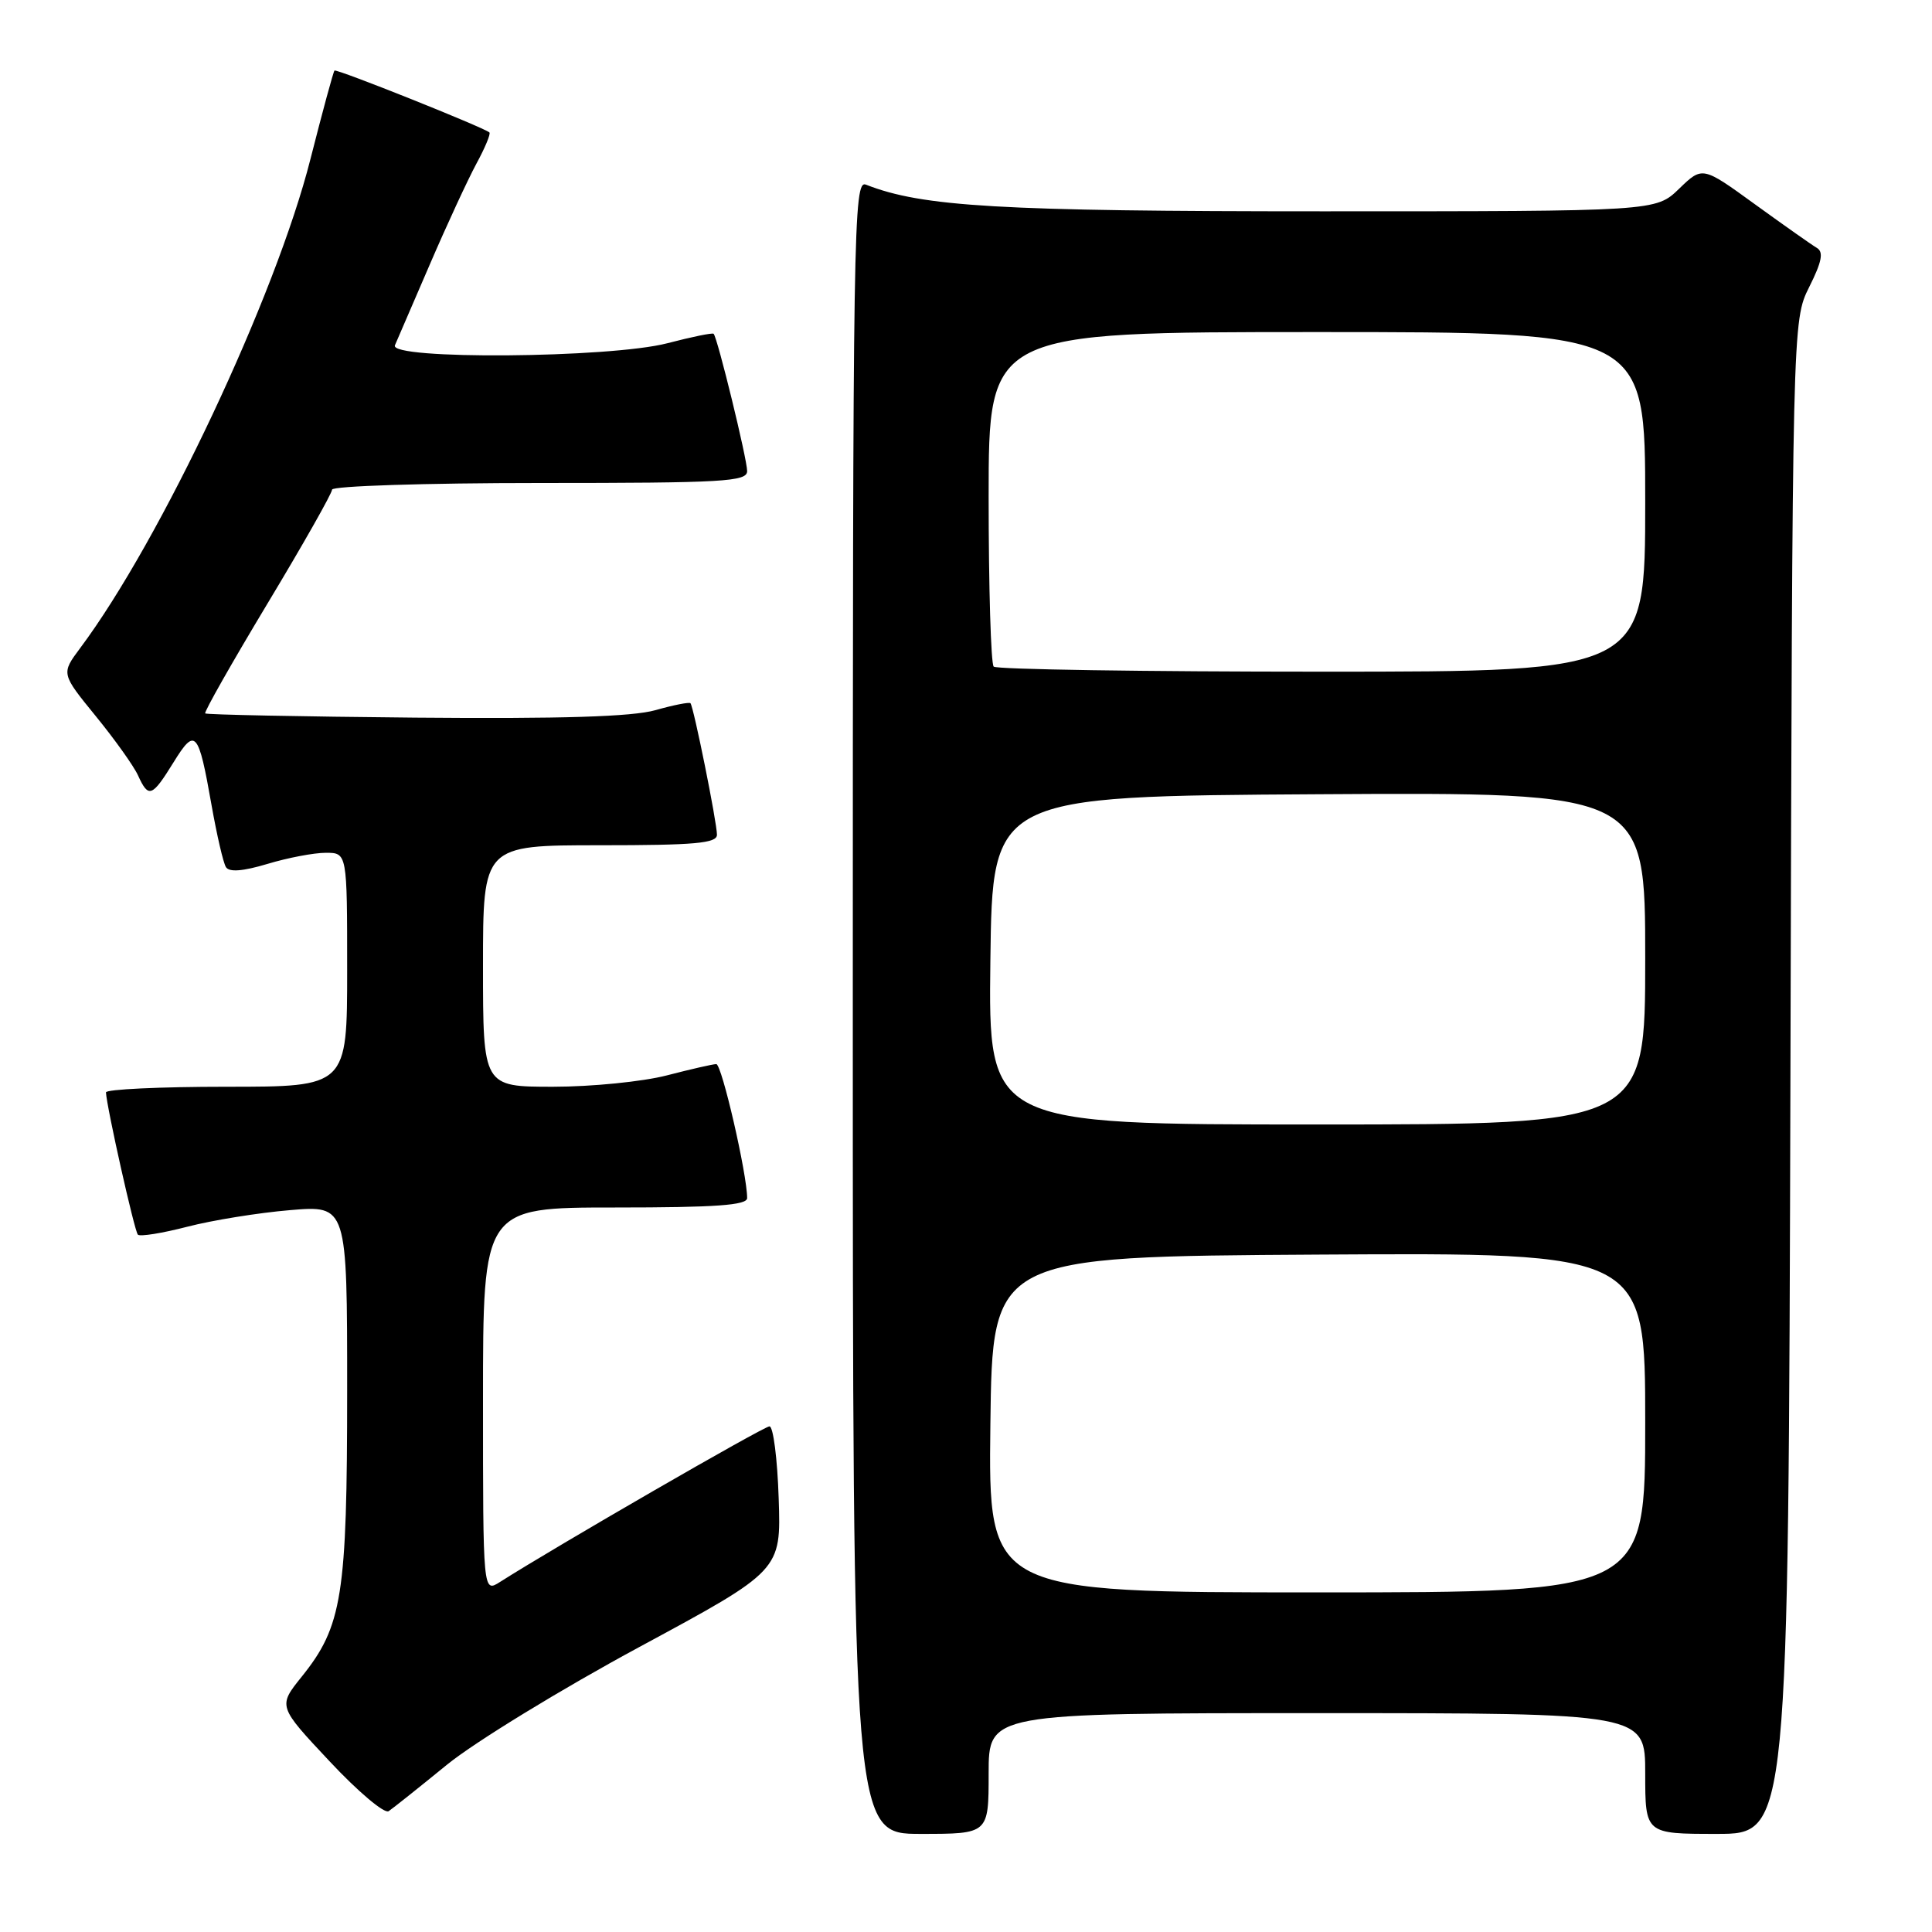 <?xml version="1.0" encoding="UTF-8" standalone="no"?>
<!DOCTYPE svg PUBLIC "-//W3C//DTD SVG 1.1//EN" "http://www.w3.org/Graphics/SVG/1.1/DTD/svg11.dtd" >
<svg xmlns="http://www.w3.org/2000/svg" xmlns:xlink="http://www.w3.org/1999/xlink" version="1.1" viewBox="0 0 256 256">
 <g >
 <path fill="currentColor"
d=" M 131.00 235.00 C 131.00 227.00 131.00 227.00 174.50 227.00 C 218.00 227.00 218.00 227.00 218.00 235.00 C 218.00 243.00 218.00 243.00 227.49 243.00 C 236.97 243.00 236.97 243.00 237.24 142.75 C 237.50 42.50 237.50 42.50 239.73 38.03 C 241.42 34.66 241.66 33.38 240.73 32.84 C 240.05 32.44 236.37 29.84 232.54 27.07 C 225.58 22.02 225.58 22.02 222.49 25.01 C 219.40 28.00 219.40 28.00 175.29 28.00 C 132.42 28.00 122.20 27.40 114.75 24.47 C 113.09 23.82 113.00 29.41 113.00 133.39 C 113.00 243.00 113.00 243.00 122.00 243.00 C 131.00 243.00 131.00 243.00 131.00 235.00 Z  M 59.23 233.83 C 62.93 230.82 74.41 223.80 84.73 218.23 C 103.50 208.10 103.50 208.10 103.18 198.55 C 103.01 193.30 102.46 189.00 101.96 189.00 C 101.20 189.00 73.68 204.89 66.25 209.62 C 64.00 211.05 64.00 211.05 64.00 185.52 C 64.00 160.00 64.00 160.00 81.50 160.00 C 94.83 160.00 99.00 159.70 99.00 158.75 C 99.00 155.61 95.64 141.00 94.91 141.00 C 94.46 141.00 91.51 141.68 88.34 142.50 C 85.17 143.32 78.40 144.00 73.29 144.00 C 64.00 144.00 64.00 144.00 64.00 128.00 C 64.00 112.00 64.00 112.00 79.50 112.00 C 92.08 112.00 95.00 111.74 95.00 110.61 C 95.00 108.97 91.91 93.65 91.49 93.18 C 91.33 93.01 89.24 93.42 86.85 94.10 C 83.77 94.97 74.44 95.26 55.00 95.09 C 39.88 94.95 27.37 94.70 27.19 94.53 C 27.02 94.35 30.73 87.81 35.44 79.98 C 40.15 72.16 44.00 65.36 44.00 64.88 C 44.00 64.40 56.36 64.00 71.50 64.00 C 95.92 64.00 99.00 63.82 99.00 62.42 C 99.00 60.83 95.07 44.74 94.56 44.23 C 94.41 44.07 91.65 44.64 88.43 45.48 C 80.80 47.46 51.49 47.69 52.33 45.75 C 52.63 45.06 54.72 40.23 56.97 35.00 C 59.22 29.77 62.00 23.78 63.13 21.68 C 64.27 19.59 65.04 17.73 64.85 17.55 C 64.12 16.89 44.58 9.08 44.32 9.35 C 44.17 9.50 42.74 14.77 41.14 21.06 C 36.55 39.21 21.29 71.61 10.62 85.88 C 8.10 89.26 8.10 89.26 12.68 94.88 C 15.20 97.97 17.73 101.51 18.29 102.75 C 19.68 105.80 20.14 105.63 22.99 101.02 C 25.88 96.34 26.29 96.80 28.03 106.68 C 28.73 110.63 29.58 114.33 29.94 114.90 C 30.37 115.59 32.18 115.45 35.45 114.47 C 38.13 113.66 41.60 113.00 43.16 113.00 C 46.00 113.00 46.00 113.00 46.00 128.50 C 46.00 144.00 46.00 144.00 30.00 144.00 C 21.20 144.00 14.02 144.34 14.04 144.75 C 14.15 146.77 17.82 163.15 18.27 163.60 C 18.55 163.88 21.49 163.41 24.81 162.55 C 28.12 161.69 34.25 160.70 38.42 160.35 C 46.00 159.71 46.00 159.71 46.00 184.19 C 46.00 211.43 45.36 215.48 39.97 222.18 C 36.83 226.09 36.83 226.09 43.67 233.38 C 47.42 237.39 50.95 240.37 51.50 239.99 C 52.05 239.62 55.53 236.85 59.23 233.83 Z  M 131.23 188.75 C 131.50 166.50 131.50 166.50 174.75 166.24 C 218.00 165.98 218.00 165.98 218.00 188.49 C 218.00 211.00 218.00 211.00 174.48 211.00 C 130.96 211.00 130.96 211.00 131.23 188.75 Z  M 131.23 127.25 C 131.50 105.50 131.50 105.50 174.75 105.24 C 218.00 104.98 218.00 104.98 218.00 126.99 C 218.00 149.00 218.00 149.00 174.48 149.00 C 130.96 149.00 130.96 149.00 131.23 127.25 Z  M 131.67 88.33 C 131.30 87.97 131.00 77.84 131.00 65.83 C 131.00 44.00 131.00 44.00 174.50 44.00 C 218.00 44.00 218.00 44.00 218.00 66.50 C 218.00 89.00 218.00 89.00 175.17 89.00 C 151.61 89.00 132.03 88.70 131.67 88.33 Z "/>
</g>
</svg>